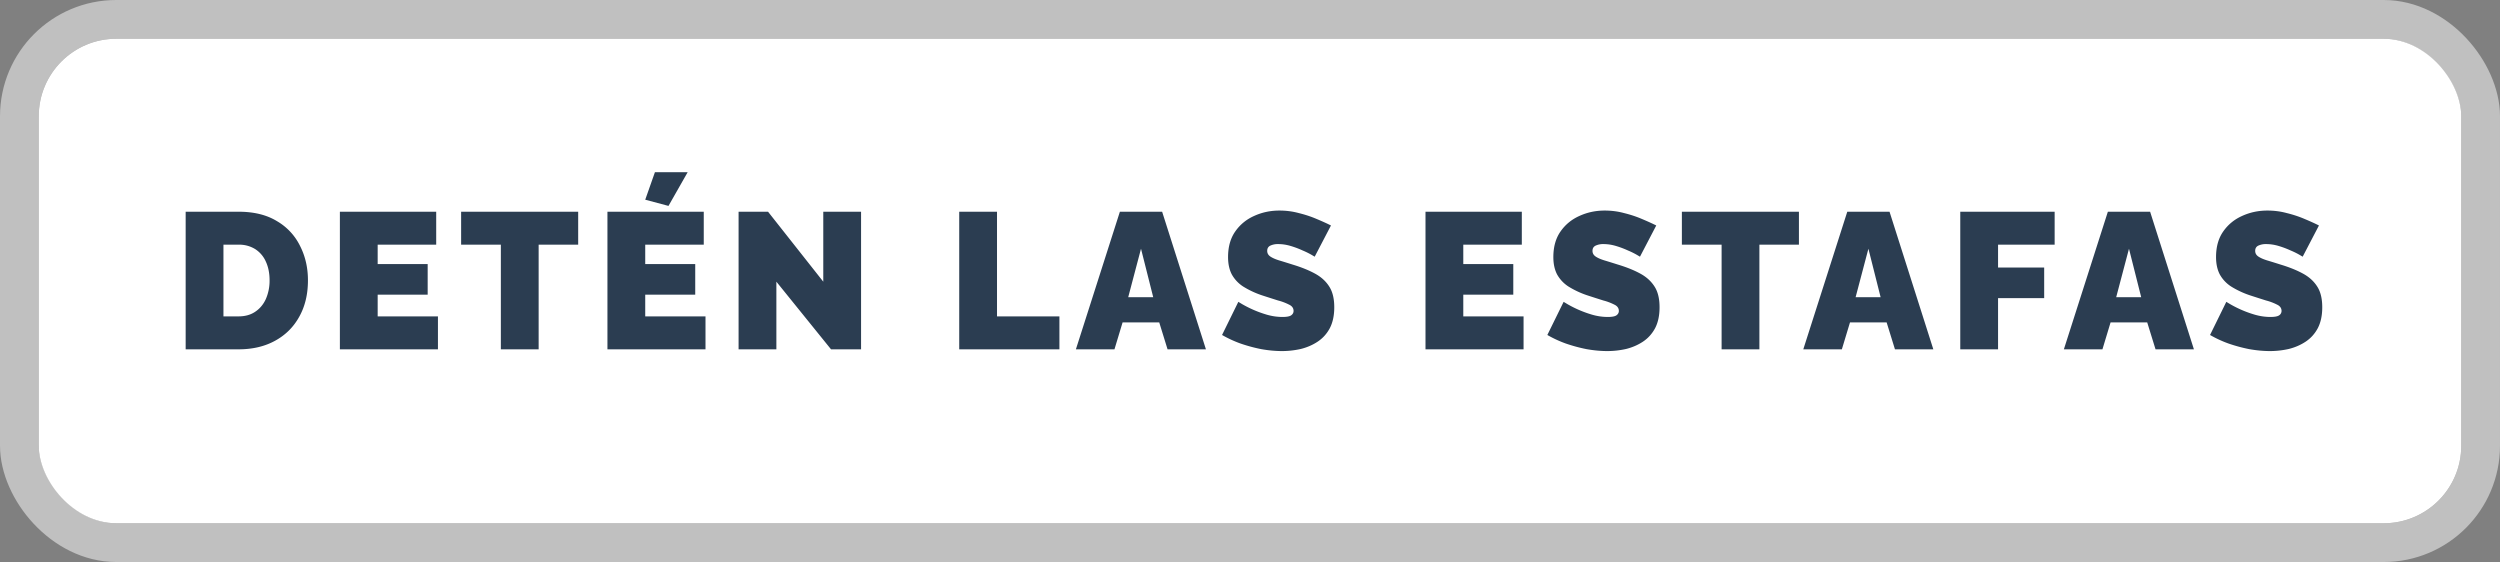 <svg width="129" height="29" viewBox="0 0 129 29" fill="none" xmlns="http://www.w3.org/2000/svg"><rect x="0" y="0" width="129" height="29" fill="#808080" stroke="none"/><rect x="2" y="2" width="125" height="25" rx="4" fill="#fff"/><rect x="1" y="1" width="127" height="27" rx="5" stroke="#fff" stroke-opacity=".5" stroke-width="2"/><path d="M9.58 18.025v-7.1h2.73c.786 0 1.443.16 1.97.48a3 3 0 011.2 1.28c.273.533.41 1.126.41 1.78 0 .72-.15 1.346-.45 1.88-.294.533-.71.946-1.25 1.24-.534.293-1.16.44-1.88.44H9.58zm4.33-3.56c0-.367-.064-.687-.19-.96a1.466 1.466 0 00-.55-.65 1.563 1.563 0 00-.86-.23h-.78v3.7h.78c.34 0 .626-.08.86-.24.24-.16.423-.38.55-.66a2.35 2.35 0 00.19-.96zm8.688 1.86v1.7h-5.06v-7.1h4.97v1.7h-3.02v1h2.58v1.58h-2.58v1.12h3.11zm7.236-3.7h-2.04v5.4h-1.95v-5.4h-2.05v-1.7h6.04v1.7zm6.57 3.7v1.7h-5.06v-7.1h4.97v1.7h-3.02v1h2.58v1.58h-2.58v1.12h3.11zm-1.91-5.7l-1.2-.32.5-1.42h1.69l-.99 1.74zm5.567 3.91v3.49h-1.95v-7.1h1.52l2.85 3.61v-3.61h1.95v7.1h-1.55l-2.82-3.49zm9.435 3.49v-7.1h1.95v5.4h3.22v1.7h-5.17zm8.29-7.1h2.18l2.26 7.1h-1.98l-.43-1.39h-1.89l-.42 1.39h-1.99l2.27-7.1zm1.72 4.41l-.63-2.5-.66 2.5h1.29zm8.332-2.09l-.17-.1a4.078 4.078 0 00-.45-.22 4.647 4.647 0 00-.61-.23c-.22-.067-.437-.1-.65-.1a.917.917 0 00-.41.08c-.107.053-.16.143-.16.27 0 .12.053.216.16.29.107.073.257.14.45.2.2.06.437.133.71.22.44.133.82.286 1.14.46.32.173.567.396.74.67.173.266.26.623.26 1.07 0 .426-.077.786-.23 1.08-.153.286-.36.516-.62.69-.26.173-.55.3-.87.38-.32.073-.647.11-.98.11-.34 0-.697-.034-1.07-.1a8.157 8.157 0 01-1.07-.29 5.951 5.951 0 01-.95-.44l.84-1.71.2.12a5.781 5.781 0 001.26.54c.273.08.547.12.82.12.213 0 .36-.027.44-.08.087-.06.13-.137.13-.23 0-.14-.073-.247-.22-.32a2.796 2.796 0 00-.58-.22 81.19 81.19 0 01-.78-.25 4.578 4.578 0 01-1.02-.47 1.758 1.758 0 01-.59-.63c-.127-.247-.19-.544-.19-.89 0-.527.123-.967.37-1.32.247-.354.57-.62.97-.8.407-.187.843-.28 1.31-.28.347 0 .68.043 1 .13.327.08.63.18.91.3.287.12.537.233.75.34l-.84 1.61zm10.778 3.08v1.7h-5.06v-7.1h4.97v1.7h-3.02v1h2.58v1.58h-2.58v1.12h3.11zm6.007-3.08l-.17-.1a4.078 4.078 0 00-.45-.22 4.653 4.653 0 00-.61-.23c-.22-.067-.437-.1-.65-.1a.917.917 0 00-.41.08c-.107.053-.16.143-.16.27 0 .12.053.216.16.29.106.073.256.14.45.2.2.06.436.133.71.22.44.133.82.286 1.14.46.32.173.566.396.74.67.173.266.26.623.26 1.07 0 .426-.077.786-.23 1.08-.154.286-.36.516-.62.69-.26.173-.55.3-.87.38-.32.073-.647.11-.98.11-.34 0-.697-.034-1.07-.1a8.153 8.153 0 01-1.07-.29 5.947 5.947 0 01-.95-.44l.84-1.71.2.12a5.776 5.776 0 001.26.54c.273.08.546.12.82.12.213 0 .36-.027.44-.08.086-.06.13-.137.13-.23 0-.14-.074-.247-.22-.32a2.798 2.798 0 00-.58-.22 81.19 81.19 0 01-.78-.25 4.578 4.578 0 01-1.02-.47 1.758 1.758 0 01-.59-.63c-.127-.247-.19-.544-.19-.89 0-.527.123-.967.37-1.32.246-.354.57-.62.97-.8.406-.187.843-.28 1.31-.28.346 0 .68.043 1 .13.326.08.63.18.91.3.286.12.536.233.75.34l-.84 1.61zm8.202-.62h-2.04v5.4h-1.95v-5.4h-2.05v-1.7h6.04v1.7zm2.495-1.7h2.18l2.26 7.1h-1.98l-.43-1.39h-1.89l-.42 1.39h-1.99l2.27-7.1zm1.72 4.41l-.63-2.5-.66 2.5h1.29zm4.11 2.69v-7.1h4.87v1.7h-2.92v1.18h2.38v1.58h-2.38v2.64h-1.95zm7.616-7.1h2.18l2.26 7.1h-1.98l-.43-1.39h-1.89l-.42 1.39h-1.99l2.27-7.1zm1.72 4.41l-.63-2.5-.66 2.5h1.29zm8.332-2.09l-.17-.1a4.025 4.025 0 00-.45-.22 4.669 4.669 0 00-.61-.23c-.22-.067-.437-.1-.65-.1a.917.917 0 00-.41.08c-.107.053-.16.143-.16.27 0 .12.053.216.16.29.107.073.257.14.45.2.2.06.437.133.71.22.44.133.82.286 1.14.46.32.173.567.396.74.67.173.266.26.623.26 1.07 0 .426-.077.786-.23 1.08-.153.286-.36.516-.62.69-.26.173-.55.3-.87.38-.32.073-.647.11-.98.11-.34 0-.697-.034-1.07-.1a8.153 8.153 0 01-1.07-.29 5.947 5.947 0 01-.95-.44l.84-1.71.2.12a5.759 5.759 0 001.26.54c.273.08.547.12.82.12.213 0 .36-.027.44-.08a.27.27 0 00.13-.23c0-.14-.073-.247-.22-.32a2.805 2.805 0 00-.58-.22 86.984 86.984 0 01-.78-.25 4.591 4.591 0 01-1.02-.47 1.758 1.758 0 01-.59-.63c-.127-.247-.19-.544-.19-.89 0-.527.123-.967.37-1.32.247-.354.57-.62.97-.8.407-.187.843-.28 1.31-.28.347 0 .68.043 1 .13.327.08.63.18.91.3.287.12.537.233.75.34l-.84 1.61z" fill="#2B3D51"/></svg>